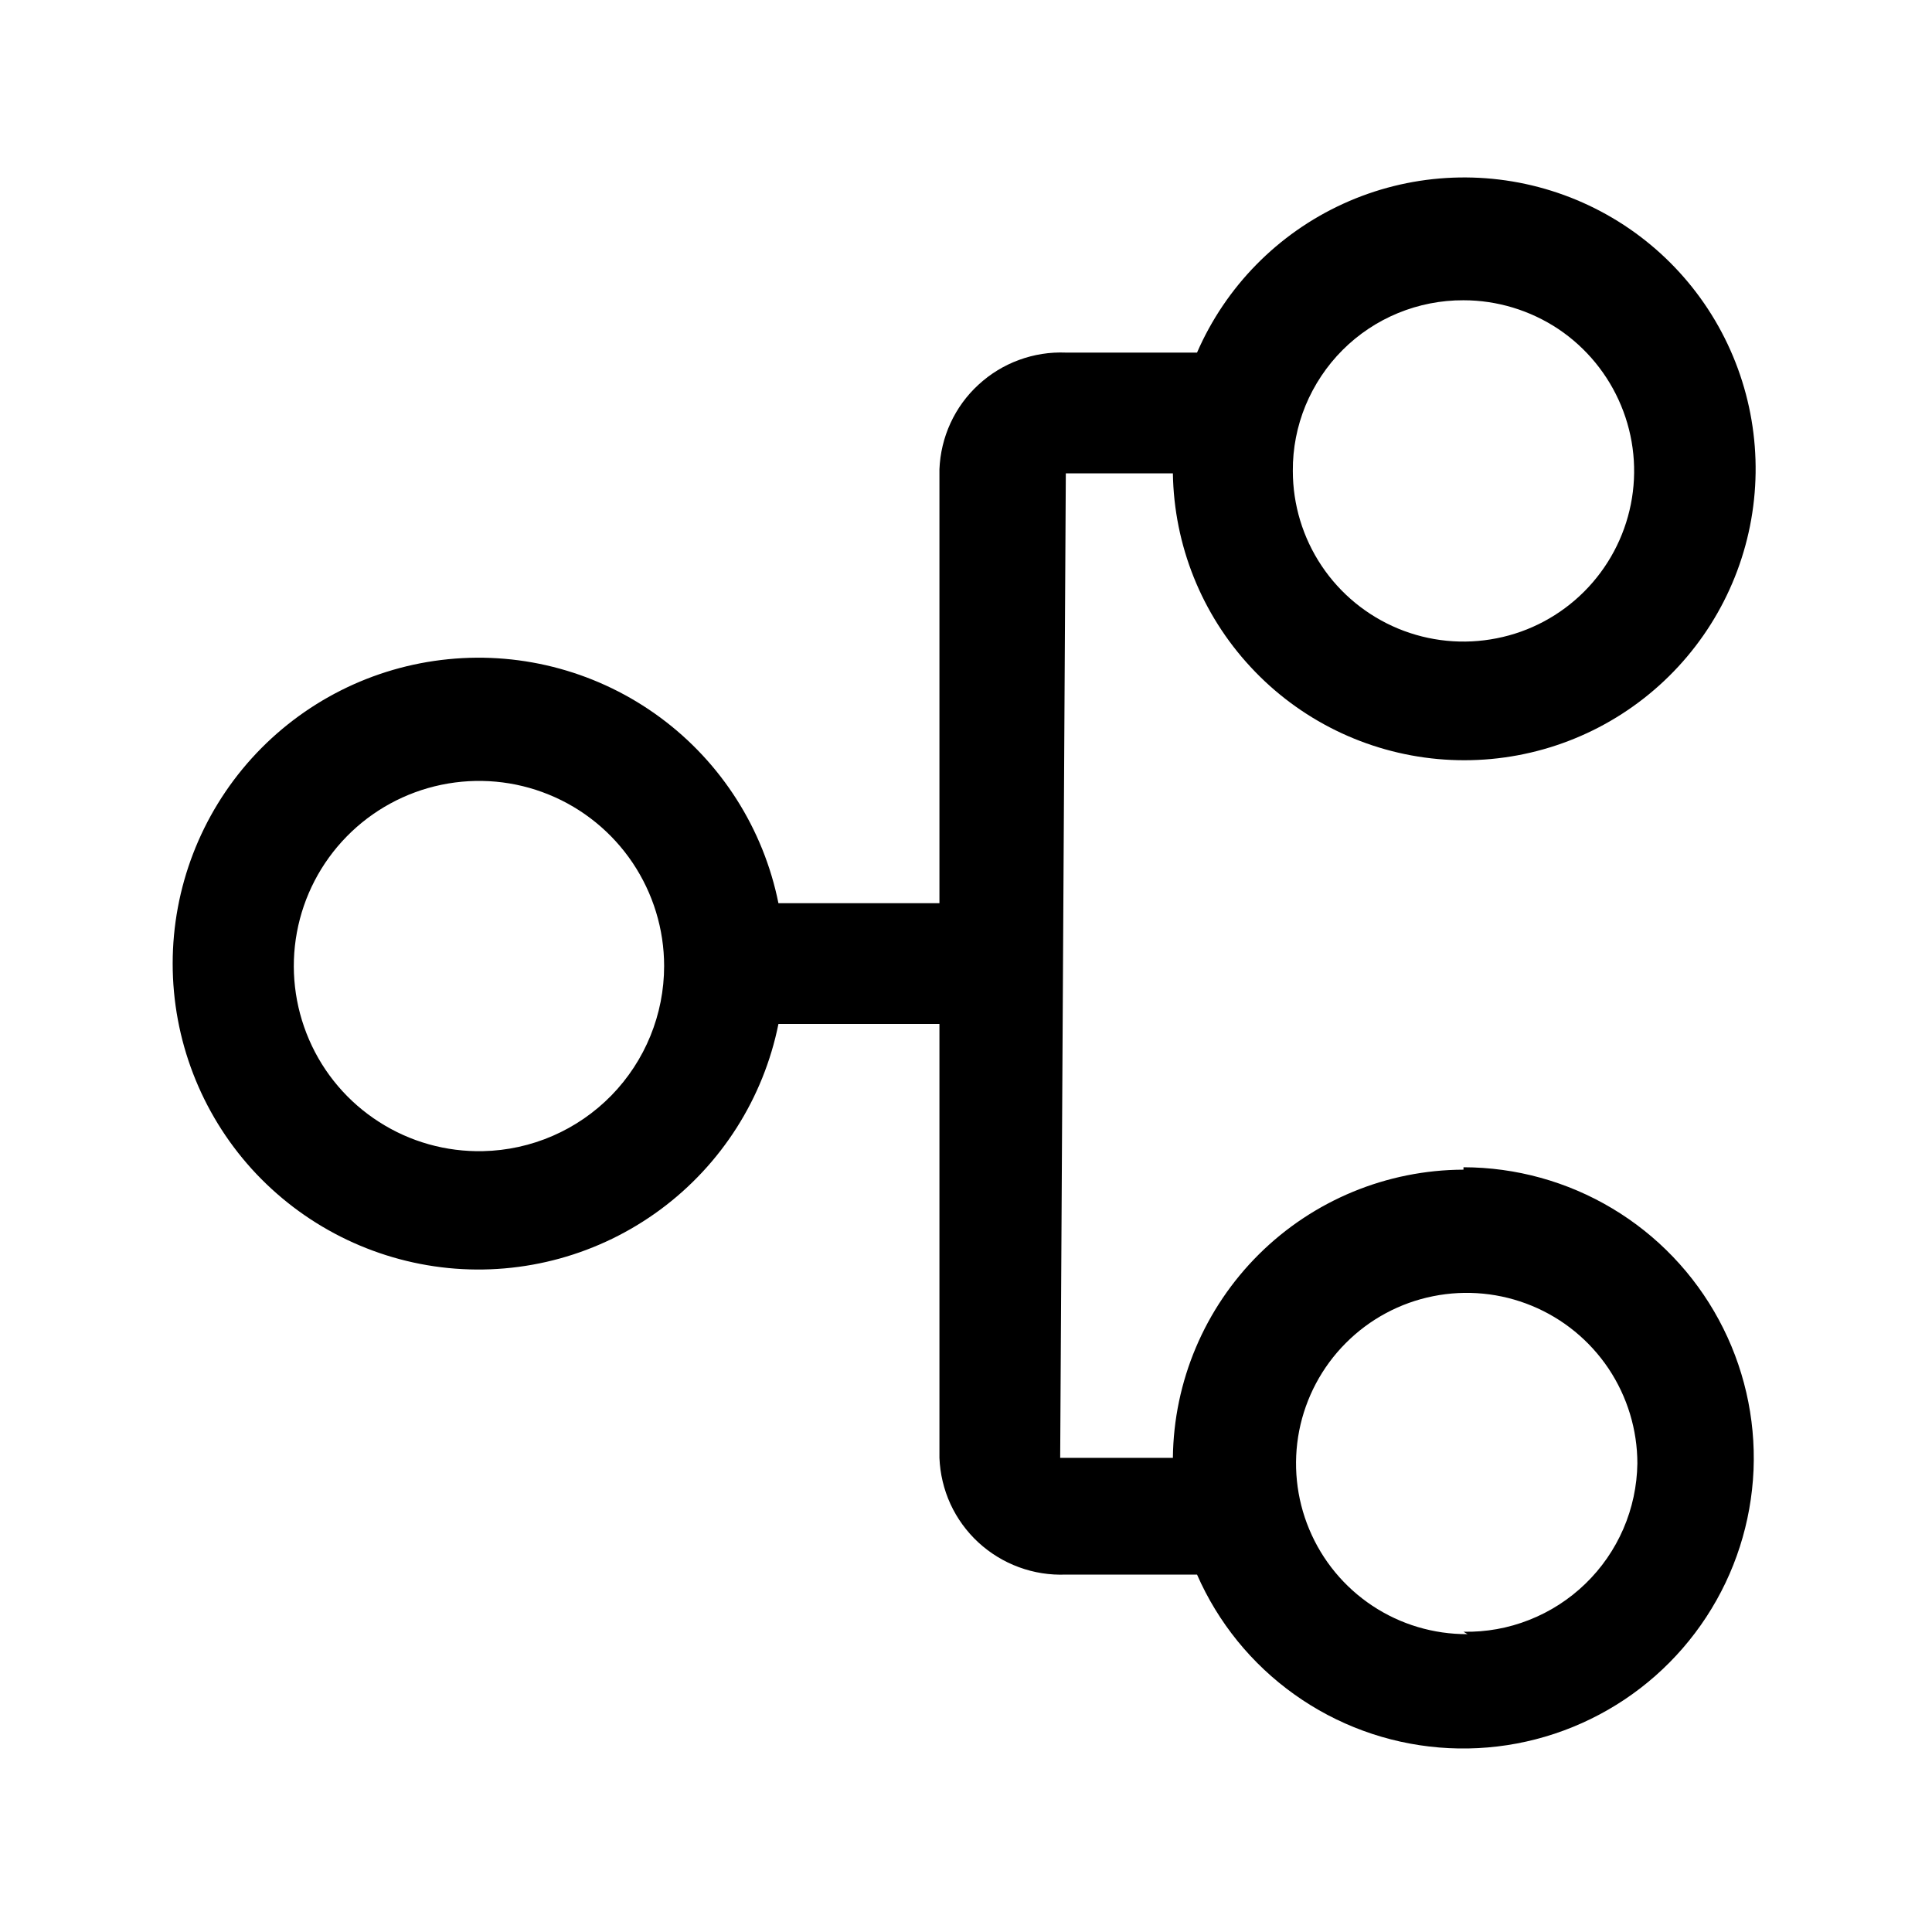 <svg width="24" height="24" viewBox="0 0 24 24" fill="none" xmlns="http://www.w3.org/2000/svg">
<path d="M18.18 14.53C17.228 14.533 16.316 14.91 15.64 15.58C14.965 16.25 14.58 17.159 14.57 18.11H13.17L13.24 5.88H14.57C14.584 6.774 14.927 7.63 15.535 8.285C16.142 8.941 16.971 9.348 17.861 9.429C18.75 9.51 19.639 9.26 20.355 8.725C21.071 8.191 21.564 7.41 21.739 6.534C21.914 5.658 21.759 4.748 21.304 3.979C20.849 3.21 20.125 2.637 19.272 2.37C18.42 2.103 17.498 2.16 16.686 2.531C15.873 2.902 15.226 3.561 14.87 4.38H13.24C13.041 4.372 12.844 4.403 12.657 4.472C12.471 4.54 12.3 4.645 12.154 4.78C12.008 4.914 11.89 5.076 11.807 5.257C11.724 5.437 11.678 5.632 11.67 5.83V11.22H9.67C9.484 10.296 8.961 9.474 8.203 8.914C7.445 8.354 6.506 8.095 5.568 8.189C4.63 8.282 3.76 8.721 3.127 9.42C2.495 10.119 2.145 11.028 2.145 11.97C2.145 12.913 2.495 13.822 3.127 14.521C3.76 15.219 4.63 15.658 5.568 15.752C6.506 15.845 7.445 15.586 8.203 15.026C8.961 14.466 9.484 13.644 9.67 12.72H11.67V18.11C11.678 18.308 11.724 18.503 11.807 18.684C11.89 18.864 12.008 19.026 12.154 19.161C12.3 19.295 12.471 19.4 12.657 19.468C12.844 19.537 13.041 19.568 13.24 19.56H14.87C15.131 20.156 15.548 20.67 16.078 21.048C16.607 21.426 17.228 21.654 17.877 21.708C18.525 21.762 19.175 21.64 19.76 21.354C20.344 21.069 20.841 20.631 21.197 20.086C21.553 19.542 21.755 18.912 21.783 18.262C21.81 17.612 21.661 16.967 21.352 16.395C21.043 15.822 20.585 15.344 20.027 15.011C19.468 14.677 18.83 14.501 18.18 14.5V14.53ZM18.18 3.73C18.599 3.73 19.009 3.855 19.358 4.087C19.706 4.32 19.978 4.652 20.138 5.039C20.299 5.426 20.341 5.853 20.259 6.264C20.177 6.675 19.975 7.053 19.679 7.349C19.382 7.646 19.005 7.848 18.593 7.929C18.182 8.011 17.756 7.969 17.369 7.809C16.981 7.648 16.65 7.377 16.417 7.028C16.184 6.679 16.06 6.269 16.06 5.85C16.058 5.571 16.112 5.295 16.218 5.037C16.325 4.78 16.481 4.545 16.678 4.348C16.875 4.151 17.109 3.995 17.367 3.889C17.625 3.783 17.901 3.729 18.18 3.73V3.73ZM6 14.3C5.543 14.31 5.093 14.184 4.709 13.937C4.324 13.691 4.021 13.335 3.84 12.916C3.658 12.496 3.605 12.032 3.688 11.583C3.771 11.133 3.986 10.719 4.306 10.392C4.625 10.066 5.035 9.842 5.482 9.749C5.93 9.656 6.395 9.698 6.818 9.871C7.241 10.043 7.603 10.338 7.858 10.717C8.113 11.097 8.25 11.543 8.25 12C8.25 12.602 8.014 13.179 7.594 13.609C7.173 14.039 6.601 14.287 6 14.3V14.3ZM18.23 20.3C17.81 20.302 17.399 20.18 17.049 19.948C16.699 19.716 16.426 19.386 16.264 18.998C16.102 18.611 16.059 18.185 16.139 17.773C16.22 17.361 16.421 16.982 16.717 16.685C17.013 16.387 17.391 16.184 17.802 16.102C18.214 16.019 18.641 16.061 19.029 16.221C19.417 16.381 19.748 16.652 19.982 17.001C20.215 17.35 20.34 17.761 20.34 18.18C20.336 18.459 20.277 18.735 20.166 18.992C20.055 19.248 19.895 19.48 19.694 19.674C19.494 19.868 19.256 20.021 18.997 20.123C18.737 20.226 18.459 20.276 18.18 20.27L18.23 20.3Z" fill="black"/>
</svg>
